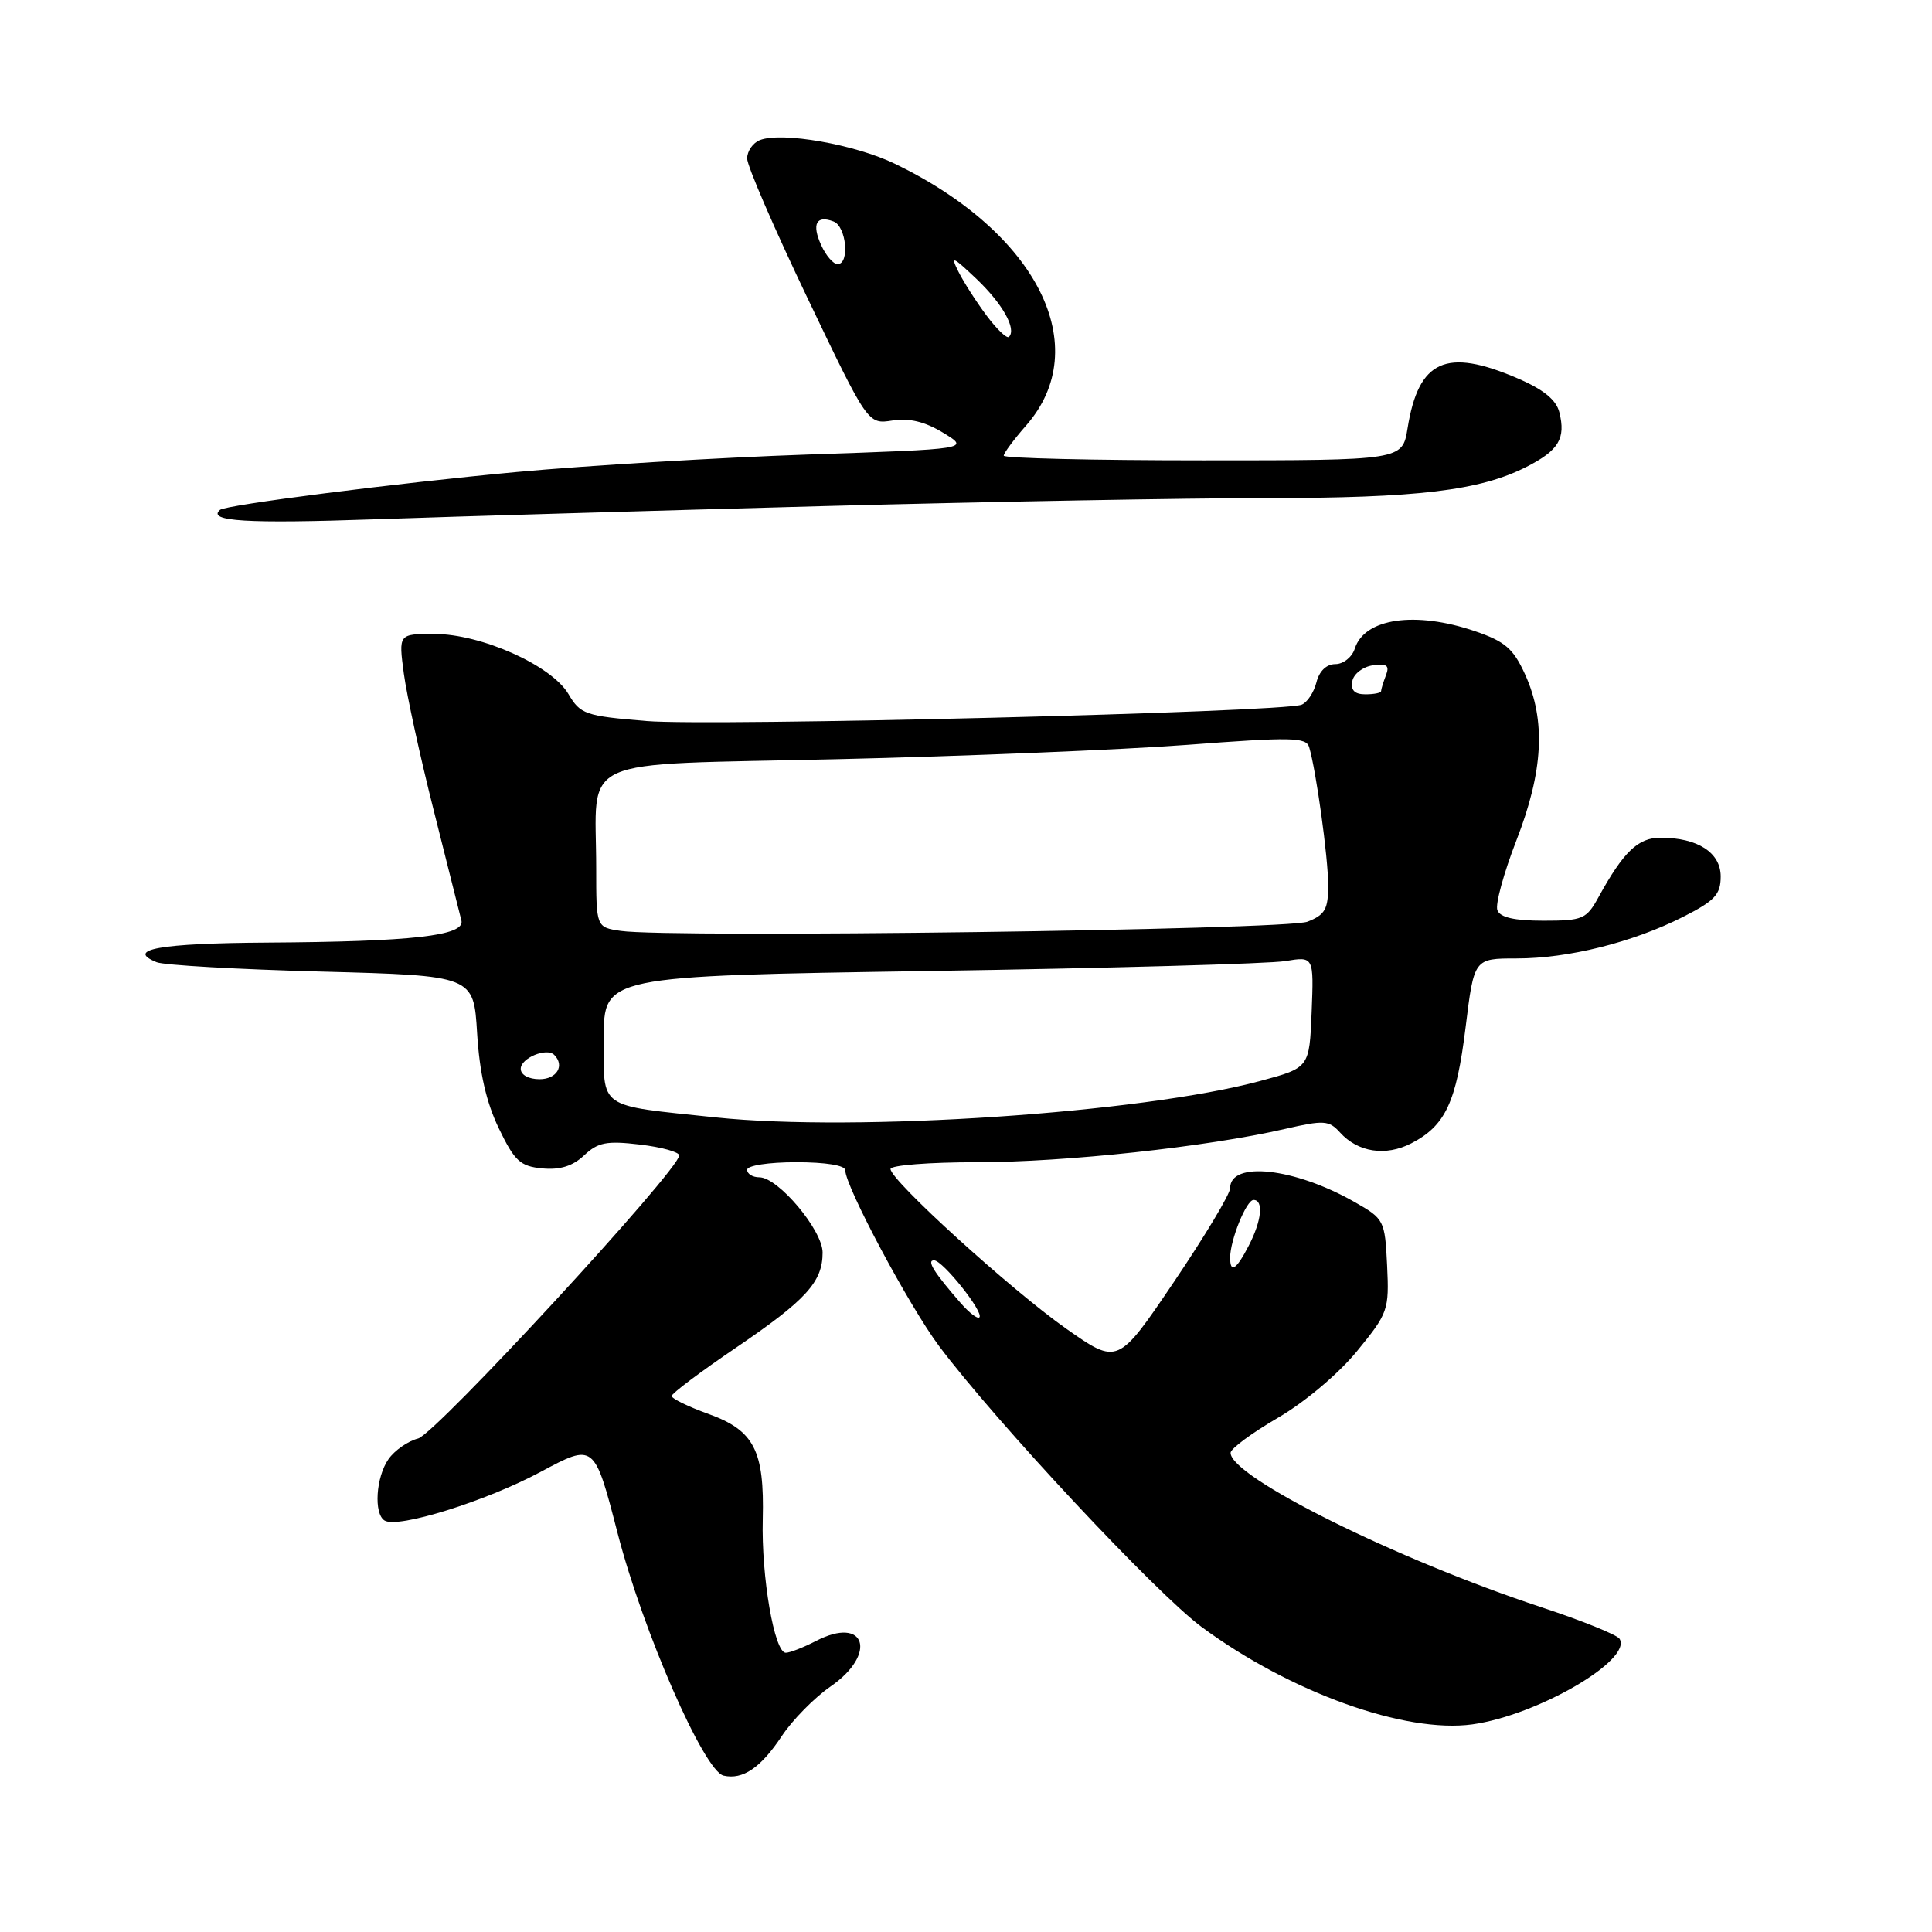 <?xml version="1.0" encoding="UTF-8" standalone="no"?>
<!DOCTYPE svg PUBLIC "-//W3C//DTD SVG 1.1//EN" "http://www.w3.org/Graphics/SVG/1.1/DTD/svg11.dtd" >
<svg xmlns="http://www.w3.org/2000/svg" xmlns:xlink="http://www.w3.org/1999/xlink" version="1.1" viewBox="0 0 256 256">
 <g >
 <path fill="currentColor"
d=" M 103.59 230.04 C 105.00 227.91 107.92 224.94 110.08 223.45 C 116.31 219.13 114.67 214.05 108.14 217.43 C 106.47 218.29 104.66 219.00 104.12 219.00 C 102.61 219.00 100.87 208.93 101.07 201.33 C 101.30 192.19 99.94 189.54 93.86 187.35 C 91.19 186.39 89.00 185.32 89.00 184.98 C 89.00 184.64 92.83 181.76 97.52 178.58 C 106.84 172.24 109.00 169.87 109.00 165.97 C 109.00 163.01 103.11 156.00 100.62 156.00 C 99.73 156.00 99.00 155.55 99.00 155.00 C 99.00 154.44 101.83 154.00 105.50 154.00 C 109.41 154.00 112.00 154.42 112.00 155.06 C 112.00 157.19 120.47 173.06 124.43 178.36 C 131.96 188.41 153.24 211.18 159.26 215.61 C 171.00 224.26 186.18 229.71 195.09 228.49 C 203.69 227.30 216.33 219.96 214.60 217.15 C 214.27 216.62 209.61 214.74 204.25 212.97 C 185.07 206.64 163.00 195.68 163.06 192.50 C 163.07 191.95 165.88 189.88 169.29 187.89 C 172.86 185.82 177.33 182.06 179.80 179.05 C 183.94 173.99 184.08 173.60 183.80 167.68 C 183.51 161.69 183.41 161.50 179.50 159.28 C 171.55 154.74 163.00 153.79 163.00 157.44 C 163.00 158.21 159.65 163.79 155.56 169.85 C 148.12 180.86 148.12 180.86 141.28 176.06 C 134.01 170.95 118.00 156.40 118.00 154.90 C 118.00 154.40 123.15 154.00 129.45 154.00 C 141.12 154.00 159.92 151.97 170.22 149.60 C 175.43 148.40 176.09 148.44 177.55 150.05 C 179.93 152.69 183.61 153.25 187.00 151.50 C 191.53 149.16 192.97 146.08 194.20 136.12 C 195.32 127.00 195.32 127.00 200.95 127.00 C 207.82 127.00 216.35 124.87 223.02 121.49 C 227.22 119.36 228.00 118.53 228.00 116.14 C 228.00 112.97 224.95 111.00 220.03 111.00 C 217.05 111.00 215.12 112.86 211.80 118.90 C 210.21 121.79 209.72 122.00 204.52 122.00 C 200.68 122.00 198.77 121.57 198.41 120.61 C 198.11 119.85 199.25 115.69 200.93 111.36 C 204.50 102.18 204.85 95.48 202.09 89.38 C 200.52 85.93 199.43 85.00 195.43 83.63 C 187.53 80.94 180.80 81.92 179.52 85.94 C 179.16 87.07 178.00 88.00 176.95 88.00 C 175.76 88.00 174.81 88.92 174.43 90.43 C 174.09 91.76 173.21 93.09 172.46 93.38 C 169.86 94.38 94.30 96.26 85.68 95.54 C 77.54 94.87 76.90 94.65 75.32 91.96 C 73.08 88.17 63.77 84.00 57.53 84.00 C 52.81 84.00 52.81 84.00 53.51 89.25 C 53.90 92.14 55.69 100.35 57.50 107.50 C 59.30 114.65 60.94 121.17 61.14 121.98 C 61.63 123.99 54.67 124.78 35.31 124.90 C 21.14 124.99 16.59 125.81 20.76 127.50 C 21.72 127.89 31.56 128.45 42.63 128.74 C 62.76 129.28 62.76 129.28 63.22 136.89 C 63.54 142.14 64.43 146.05 66.09 149.50 C 68.19 153.86 68.93 154.54 71.86 154.82 C 74.19 155.04 75.89 154.52 77.40 153.09 C 79.24 151.36 80.39 151.14 84.79 151.66 C 87.66 152.00 90.00 152.65 90.00 153.10 C 90.00 155.02 57.70 190.04 55.40 190.61 C 54.06 190.95 52.29 192.18 51.48 193.34 C 49.81 195.72 49.50 200.58 50.96 201.48 C 52.71 202.56 64.38 198.92 71.62 195.04 C 78.75 191.22 78.75 191.22 81.83 203.13 C 85.20 216.17 93.29 234.68 95.88 235.28 C 98.42 235.86 100.81 234.24 103.59 230.04 Z  M 109.13 67.06 C 130.93 66.48 157.29 66.00 167.70 66.00 C 187.84 66.00 196.09 65.01 202.27 61.86 C 206.55 59.68 207.49 58.10 206.62 54.63 C 206.21 52.98 204.51 51.60 201.08 50.13 C 191.60 46.05 187.96 47.70 186.51 56.75 C 185.82 61.00 185.82 61.00 159.41 61.00 C 144.89 61.00 133.00 60.72 133.00 60.38 C 133.00 60.04 134.33 58.25 135.95 56.40 C 145.08 46.01 137.50 30.85 118.60 21.71 C 113.27 19.13 103.63 17.44 100.70 18.56 C 99.77 18.92 99.00 20.02 99.00 21.00 C 99.00 21.98 102.60 30.30 107.00 39.50 C 115.00 56.23 115.00 56.23 118.25 55.72 C 120.50 55.37 122.58 55.88 125.00 57.36 C 128.50 59.50 128.50 59.50 107.00 60.23 C 95.17 60.64 77.85 61.68 68.50 62.54 C 52.42 64.03 29.91 66.90 29.15 67.56 C 27.40 69.08 32.72 69.40 49.65 68.81 C 60.57 68.43 87.33 67.65 109.13 67.06 Z  M 127.37 172.75 C 123.78 168.64 122.74 167.00 123.76 167.00 C 124.92 167.00 130.42 173.92 129.77 174.56 C 129.53 174.80 128.46 173.98 127.37 172.75 Z  M 163.00 166.65 C 163.00 164.32 165.15 159.00 166.10 159.00 C 167.46 159.00 167.18 161.75 165.47 165.05 C 163.82 168.25 163.00 168.78 163.00 166.65 Z  M 94.83 148.06 C 79.03 146.40 80.00 147.08 80.00 137.62 C 80.00 129.33 80.00 129.33 123.25 128.66 C 147.04 128.29 168.21 127.70 170.30 127.35 C 174.09 126.72 174.09 126.72 173.80 134.10 C 173.50 141.48 173.50 141.48 167.00 143.23 C 151.23 147.49 113.41 150.02 94.83 148.06 Z  M 69.00 141.62 C 69.00 140.20 72.44 138.77 73.44 139.78 C 74.86 141.20 73.78 143.00 71.50 143.00 C 70.04 143.00 69.00 142.43 69.00 141.62 Z  M 82.25 123.35 C 79.00 122.87 79.00 122.87 79.00 115.06 C 79.00 99.93 75.72 101.42 110.84 100.60 C 127.70 100.21 148.59 99.35 157.26 98.70 C 171.10 97.65 173.08 97.68 173.47 99.00 C 174.39 102.06 175.99 113.62 175.99 117.27 C 176.00 120.47 175.58 121.22 173.25 122.13 C 170.47 123.22 88.86 124.31 82.25 123.35 Z  M 179.19 90.25 C 179.37 89.29 180.59 88.35 181.90 88.16 C 183.78 87.90 184.15 88.18 183.64 89.49 C 183.29 90.41 183.00 91.35 183.00 91.58 C 183.00 91.81 182.07 92.00 180.93 92.00 C 179.49 92.00 178.96 91.46 179.19 90.25 Z  M 130.73 41.82 C 129.36 39.99 127.69 37.38 127.00 36.00 C 125.91 33.83 126.22 33.95 129.37 36.94 C 132.84 40.24 134.73 43.60 133.69 44.64 C 133.42 44.91 132.09 43.64 130.73 41.82 Z  M 108.82 32.50 C 107.53 29.68 108.16 28.46 110.46 29.35 C 112.15 30.00 112.62 35.00 110.98 35.00 C 110.42 35.00 109.44 33.87 108.82 32.50 Z "/>
</g>
</svg>